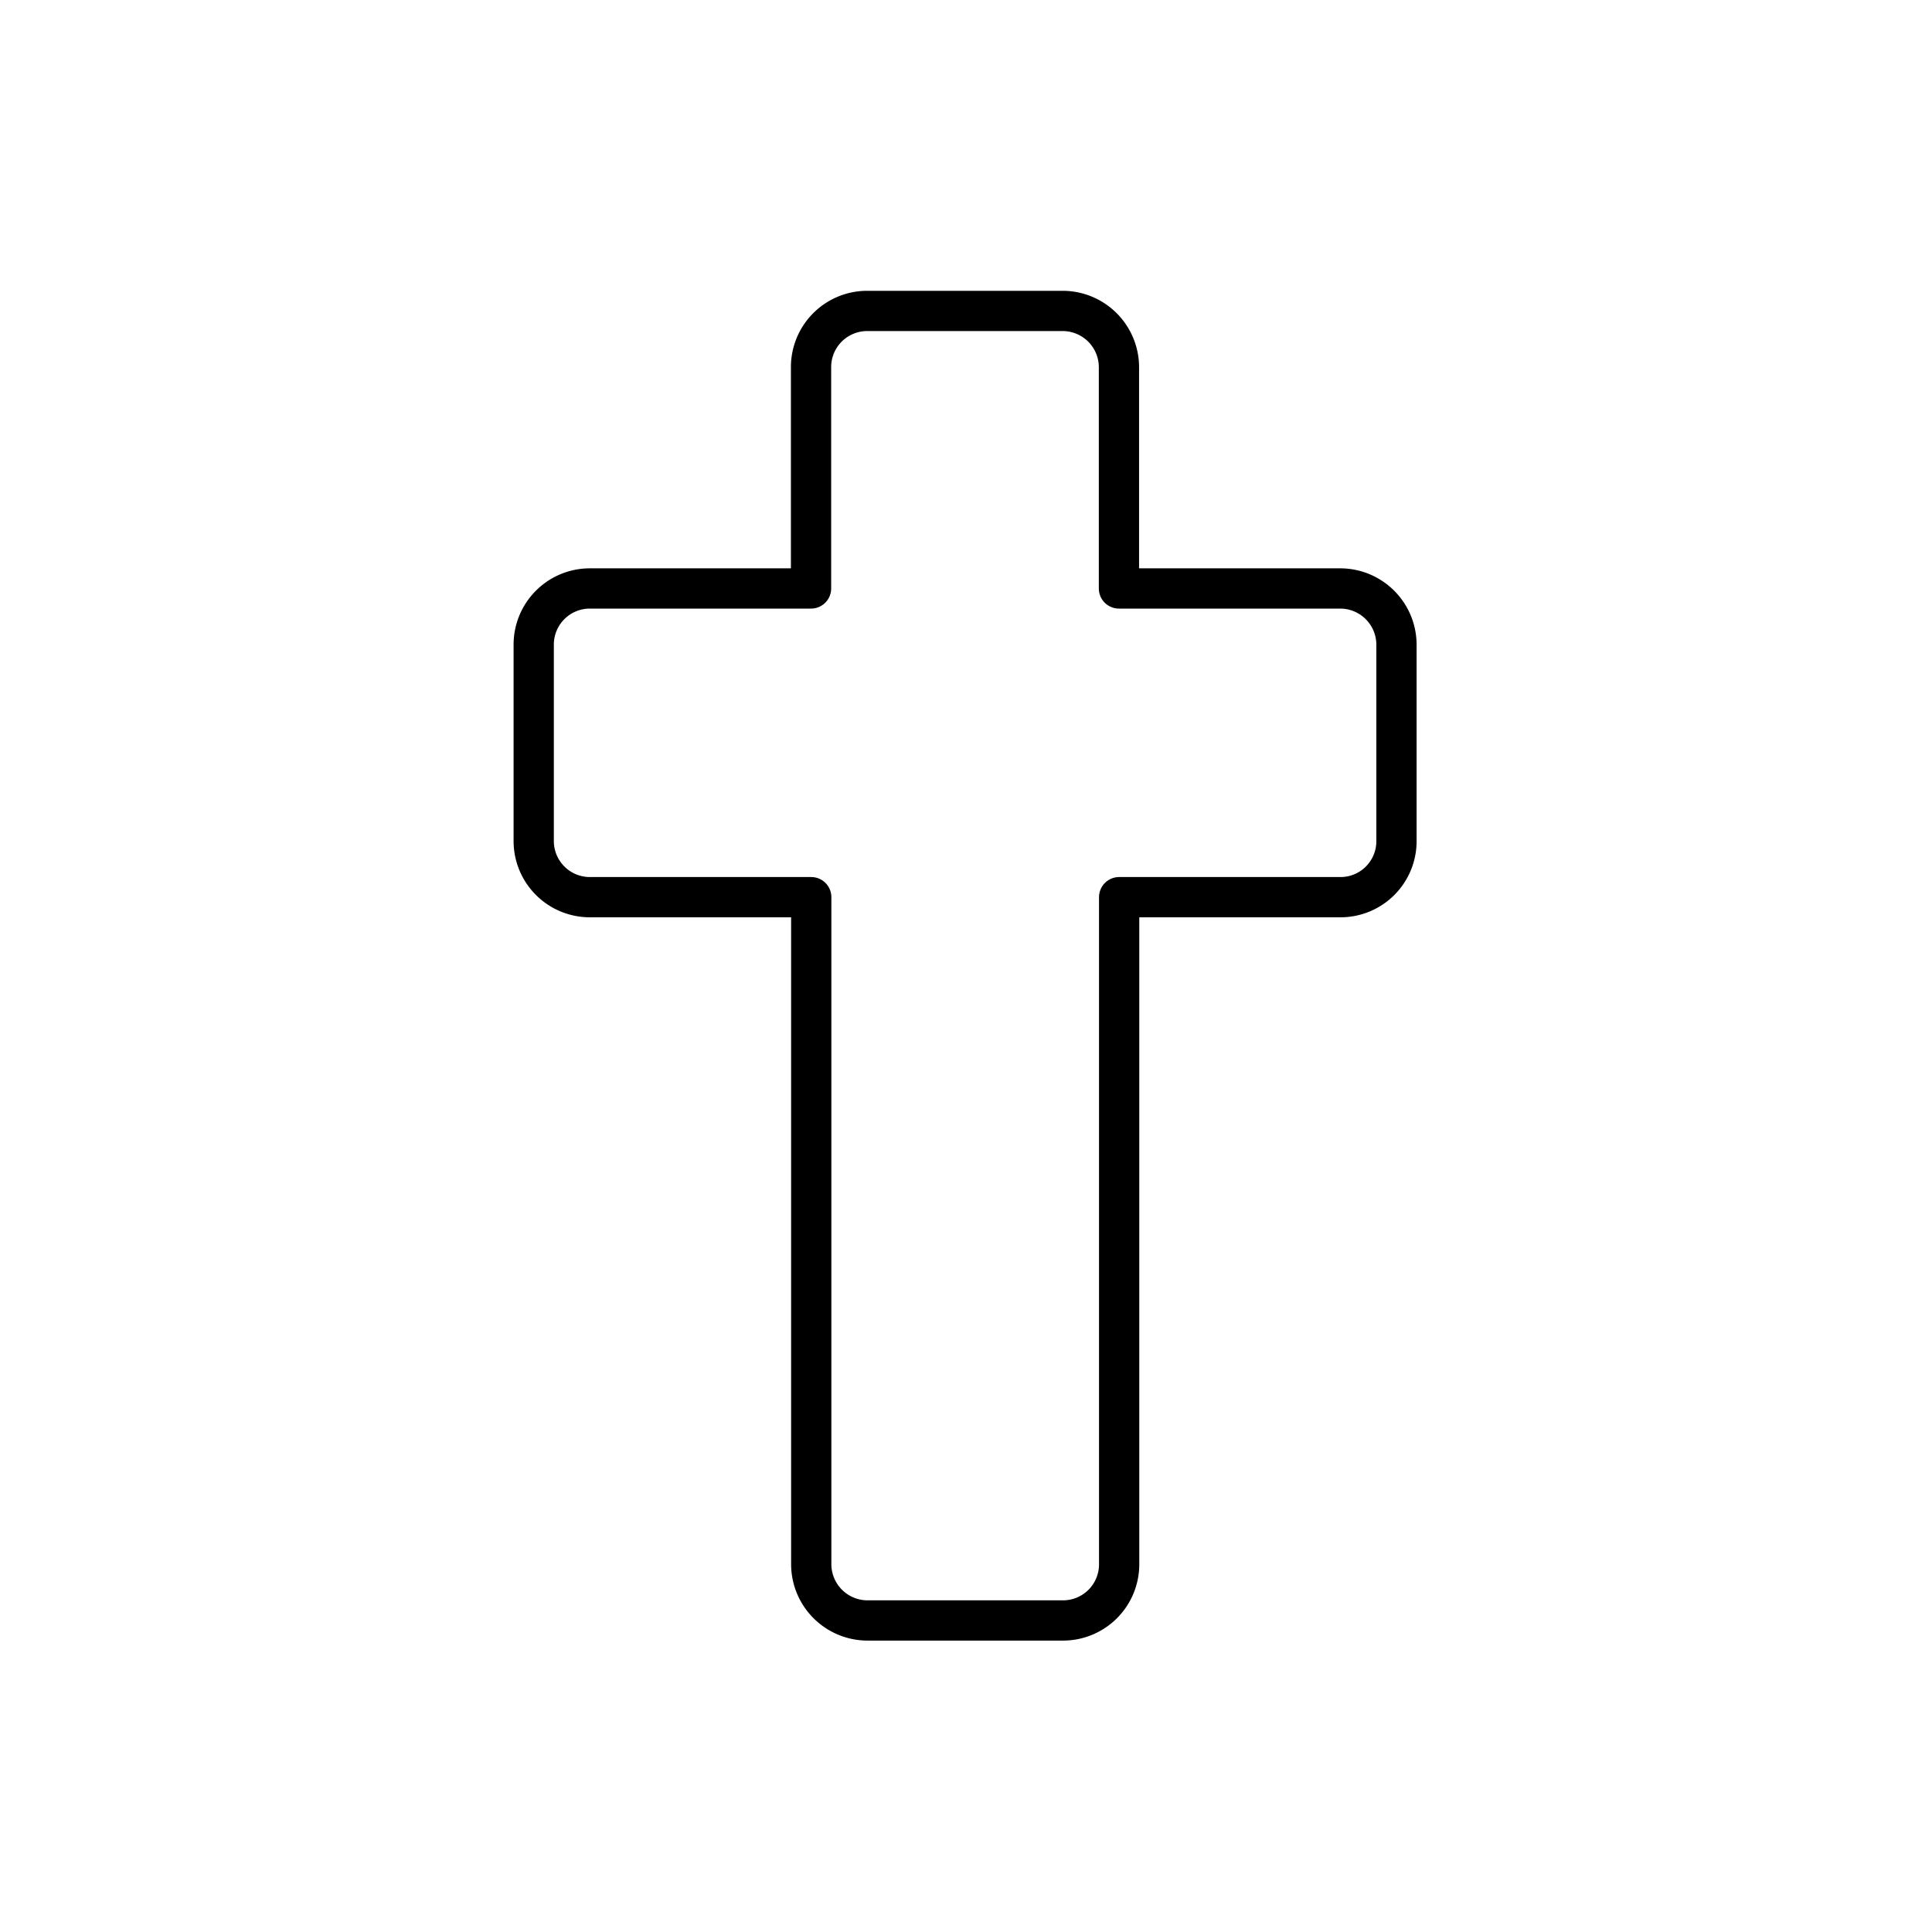 <svg viewBox="0 0 96 96" fill="none" xmlns="http://www.w3.org/2000/svg"><path d="M66.6 29.24h-11v-11a2.8 2.8 0 00-2.79-2.79h-9.72a2.79 2.79 0 00-2.79 2.79v11h-11a2.79 2.79 0 00-2.78 2.79v9.77a2.79 2.79 0 002.79 2.78h11v33.15a2.8 2.8 0 002.79 2.79h9.72a2.79 2.79 0 002.79-2.79V44.58h11a2.78 2.78 0 002.78-2.79V32a2.8 2.8 0 00-2.79-2.76v0z" stroke="currentColor" stroke-width="2" stroke-linecap="round" stroke-linejoin="round"/></svg>
